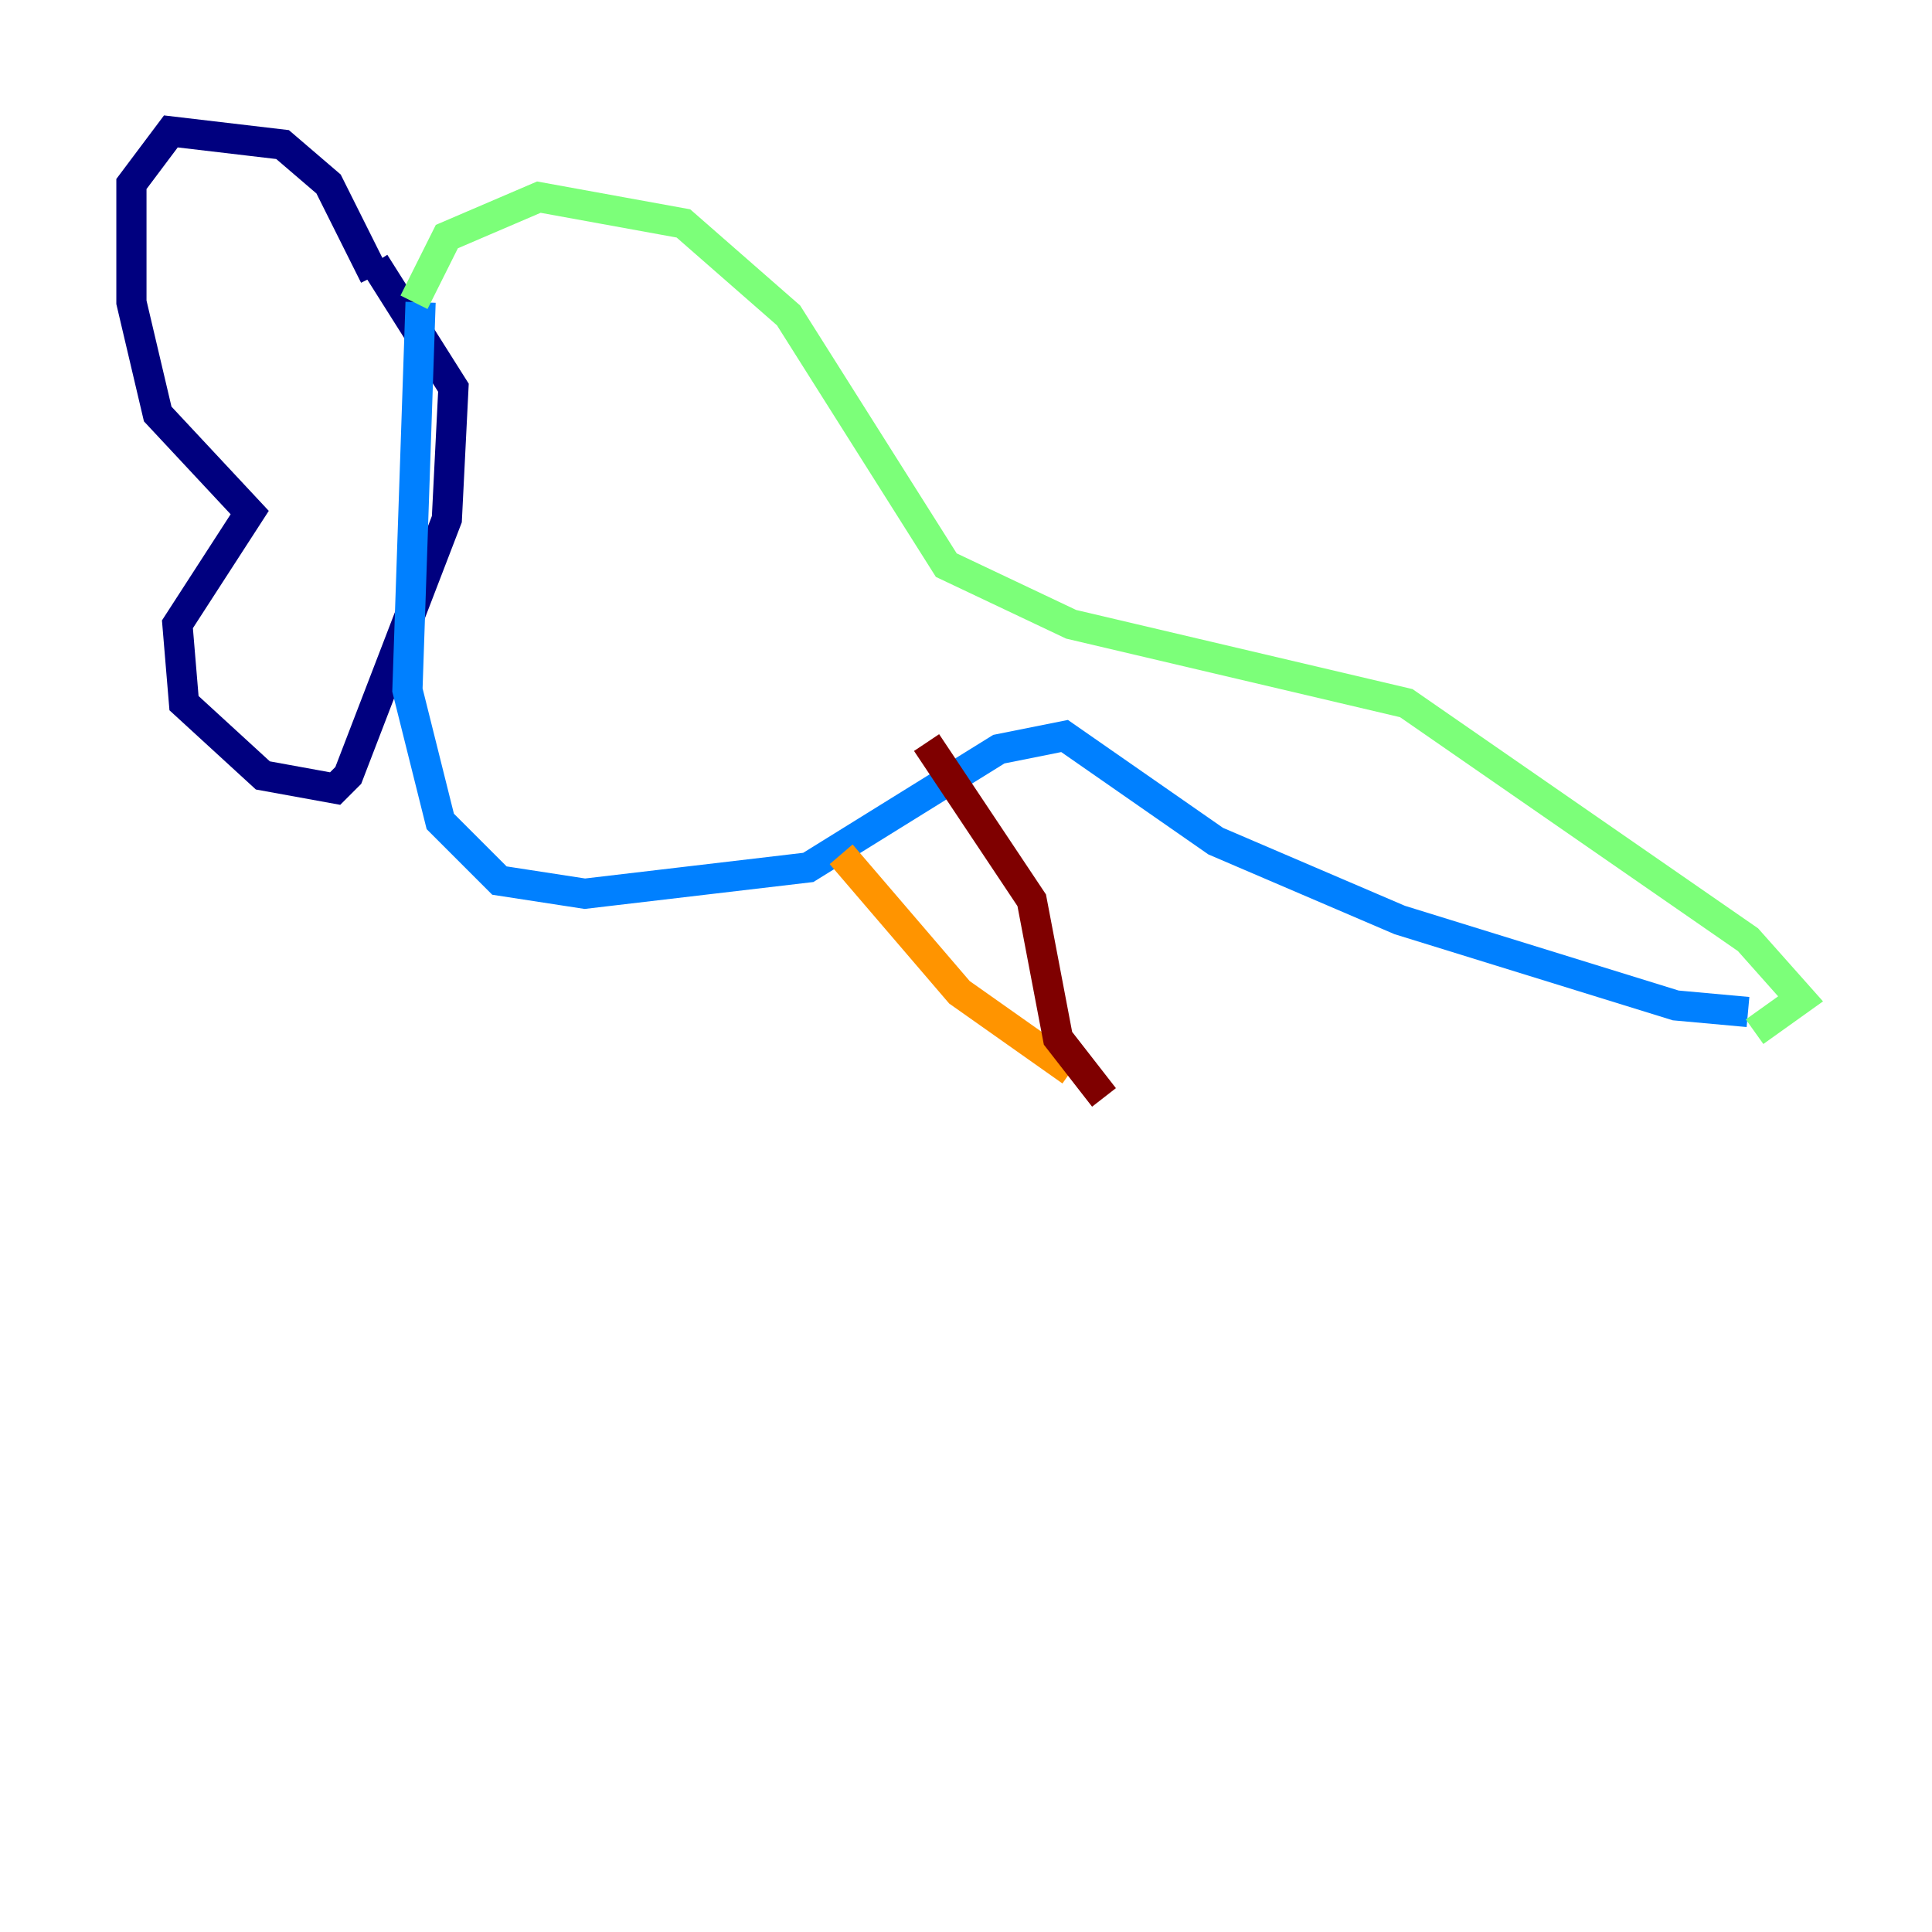 <?xml version="1.0" encoding="utf-8" ?>
<svg baseProfile="tiny" height="128" version="1.2" viewBox="0,0,128,128" width="128" xmlns="http://www.w3.org/2000/svg" xmlns:ev="http://www.w3.org/2001/xml-events" xmlns:xlink="http://www.w3.org/1999/xlink"><defs /><polyline fill="none" points="24.816,18.286 21.769,12.191 18.721,9.578 11.32,8.707 8.707,12.191 8.707,20.027 10.449,27.429 16.544,33.959 11.755,41.361 12.191,46.585 17.415,51.374 22.204,52.245 23.075,51.374 29.605,34.395 30.041,25.687 24.816,17.415" stroke="#00007f" stroke-width="2" /><polyline fill="none" points="27.864,20.027 26.993,45.714 29.17,54.422 33.088,58.34 38.748,59.211 53.551,57.469 66.177,49.633 70.531,48.762 80.544,55.728 92.735,60.952 111.02,66.612 115.809,67.048" stroke="#0080ff" stroke-width="2" /><polyline fill="none" points="27.429,20.027 29.605,15.674 35.701,13.061 45.279,14.803 52.245,20.898 62.694,37.442 70.966,41.361 93.17,46.585 115.809,62.258 119.293,66.177 116.245,68.354" stroke="#7cff79" stroke-width="2" /><polyline fill="none" points="55.728,56.599 63.565,65.742 70.966,70.966" stroke="#ff9400" stroke-width="2" /><polyline fill="none" points="61.388,49.197 68.354,59.646 70.095,68.789 73.143,72.707" stroke="#7f0000" stroke-width="2" /></svg>